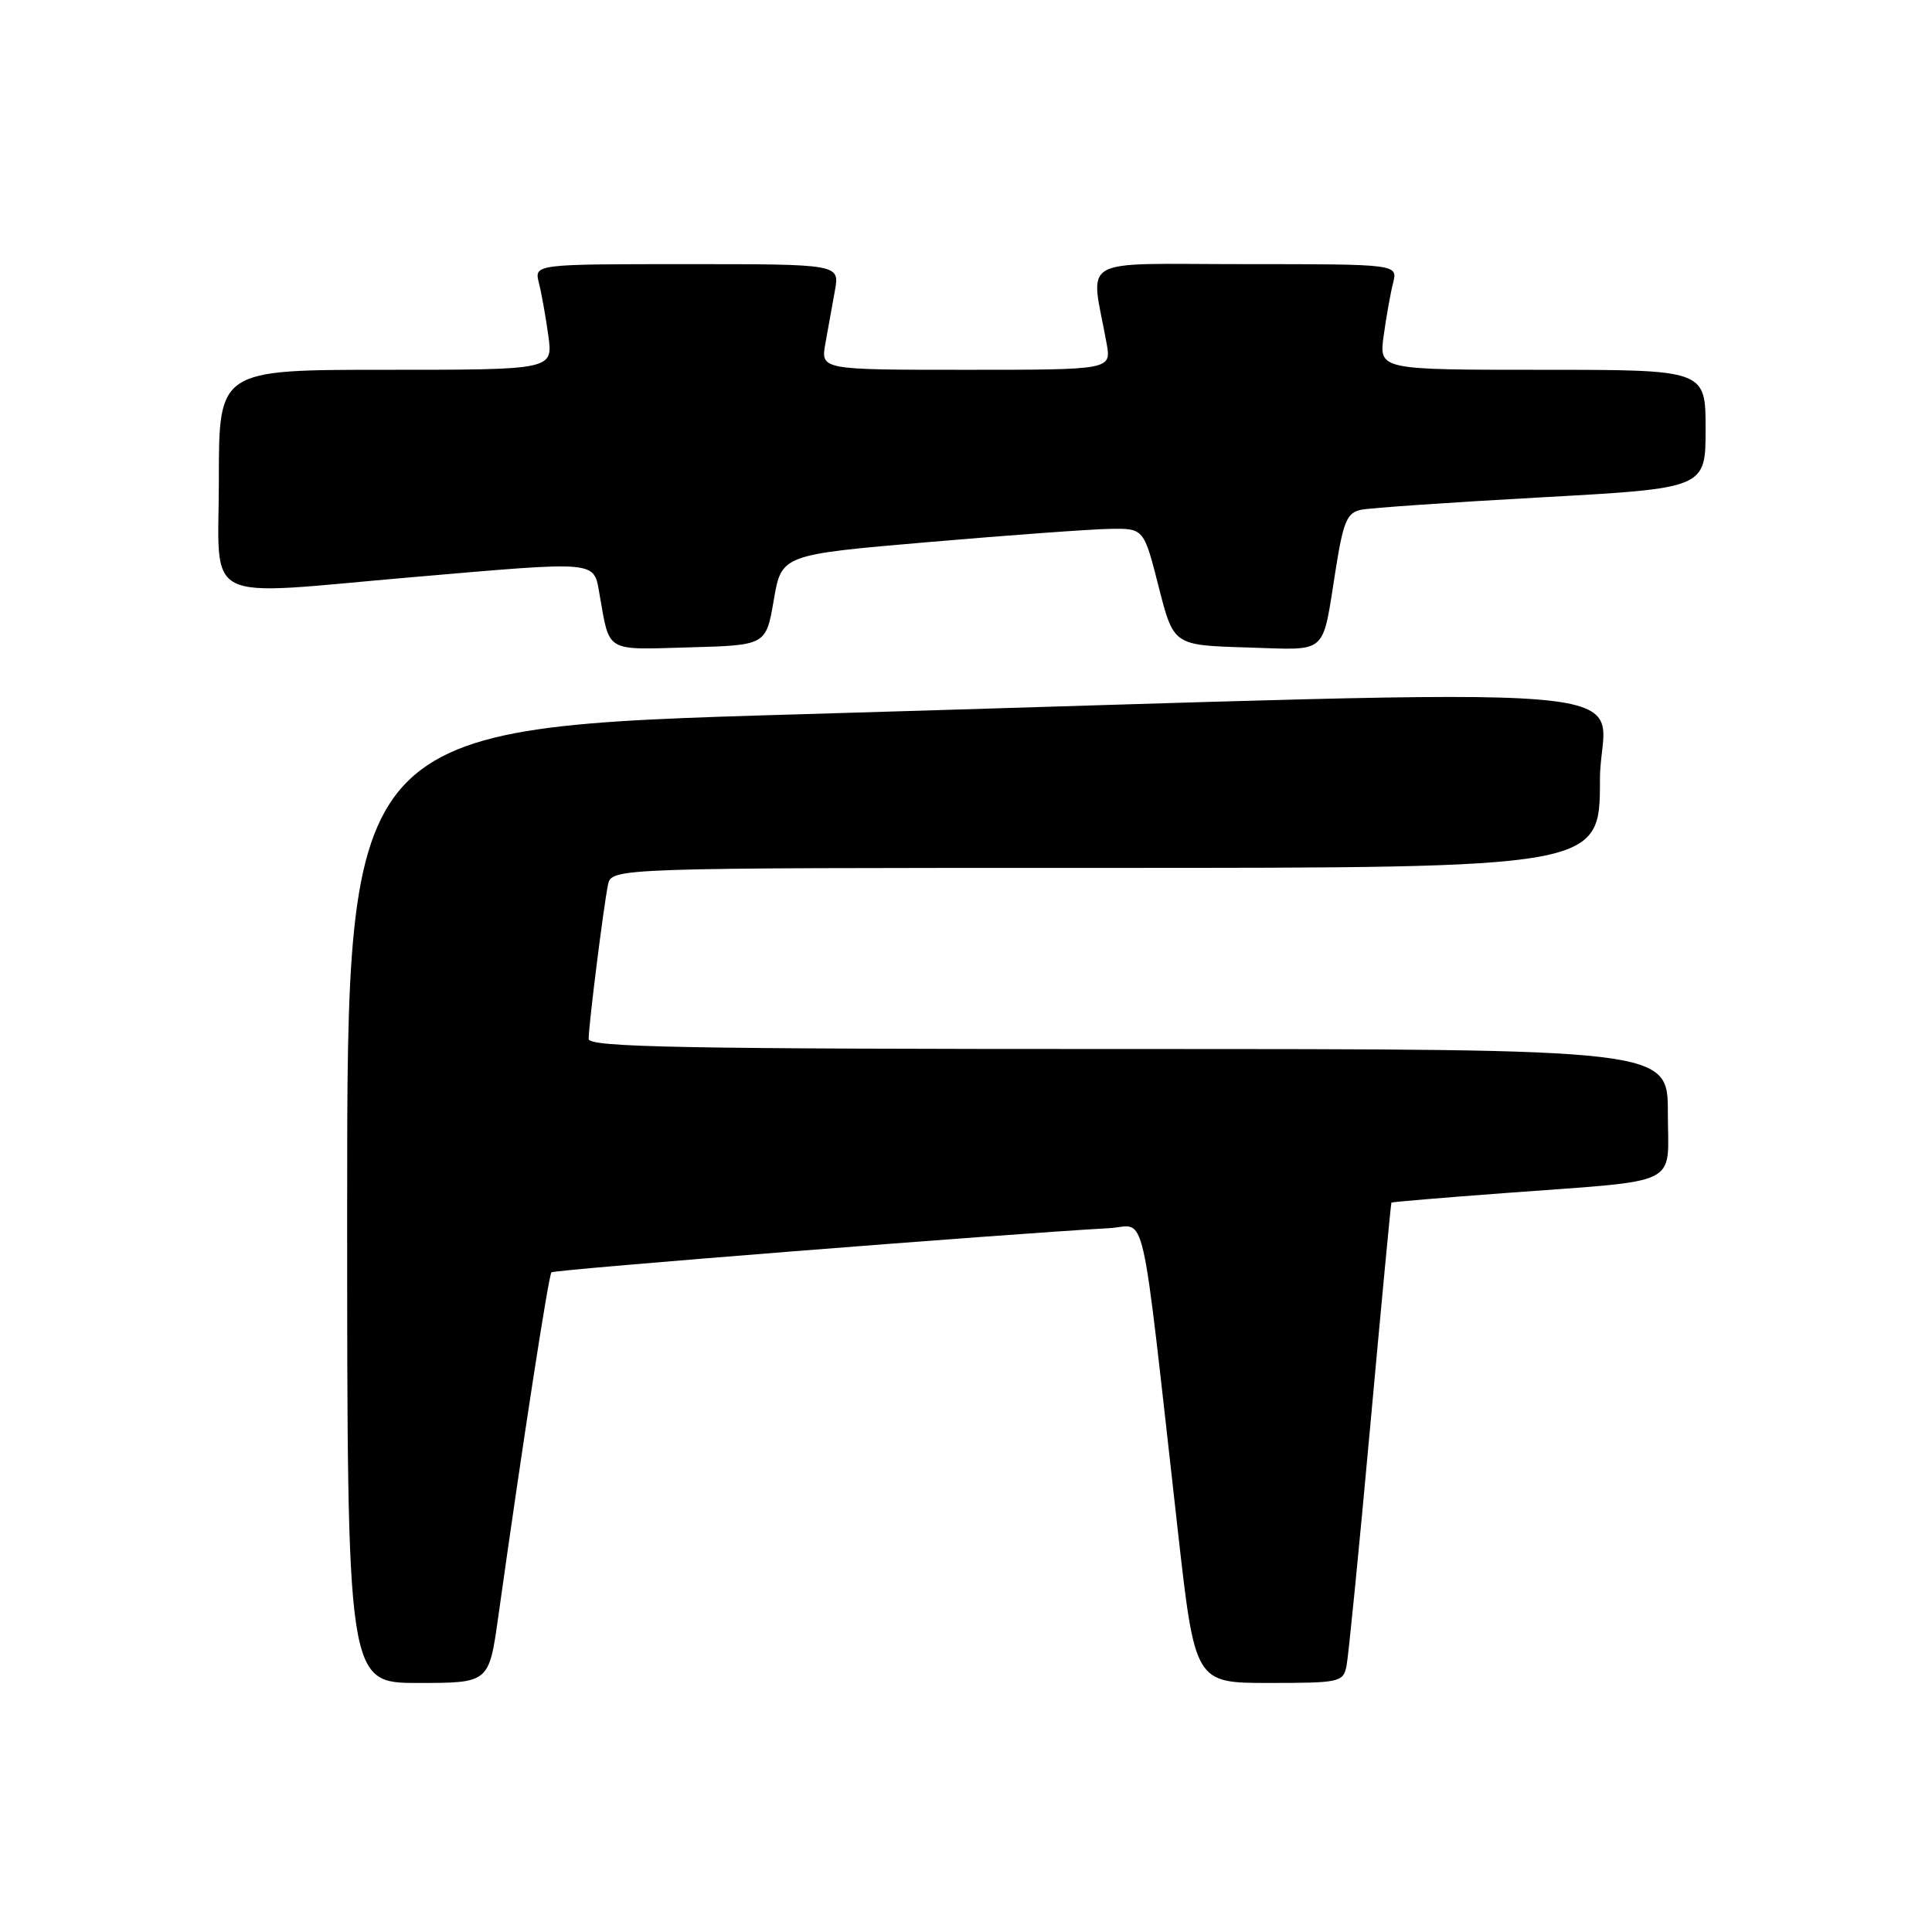 <?xml version="1.0" encoding="UTF-8" standalone="no"?>
<!DOCTYPE svg PUBLIC "-//W3C//DTD SVG 1.1//EN" "http://www.w3.org/Graphics/SVG/1.1/DTD/svg11.dtd" >
<svg xmlns="http://www.w3.org/2000/svg" xmlns:xlink="http://www.w3.org/1999/xlink" version="1.1" viewBox="0 0 256 256">
 <g >
 <path fill="currentColor"
d=" M 66.02 214.25 C 69.26 191.14 72.69 168.98 73.07 168.59 C 73.44 168.23 133.21 163.50 146.96 162.74 C 152.03 162.47 151.02 158.03 156.06 202.75 C 158.34 223.00 158.34 223.00 168.15 223.00 C 177.52 223.00 177.98 222.90 178.42 220.75 C 178.67 219.51 180.09 205.22 181.56 189.00 C 183.04 172.78 184.30 159.43 184.37 159.35 C 184.44 159.27 191.25 158.69 199.50 158.08 C 223.18 156.30 221.00 157.38 221.00 147.45 C 221.00 139.00 221.00 139.00 149.50 139.00 C 90.38 139.00 78.00 138.77 78.00 137.66 C 78.00 135.80 79.99 120.00 80.56 117.25 C 81.04 115.00 81.04 115.00 146.52 115.00 C 212.00 115.00 212.00 115.00 212.00 103.34 C 212.00 90.04 225.50 91.14 105.79 94.65 C 46.00 96.40 46.00 96.40 46.00 159.70 C 46.00 223.00 46.00 223.00 55.40 223.00 C 64.79 223.00 64.79 223.00 66.02 214.25 Z  M 102.53 79.50 C 103.56 73.50 103.56 73.50 123.03 71.83 C 133.74 70.91 144.54 70.12 147.03 70.08 C 151.56 70.00 151.56 70.00 153.53 77.75 C 155.50 85.50 155.50 85.50 165.17 85.79 C 176.20 86.11 175.12 87.08 177.02 75.25 C 178.00 69.10 178.51 67.92 180.34 67.55 C 181.53 67.30 192.29 66.56 204.25 65.90 C 226.00 64.70 226.00 64.70 226.00 56.85 C 226.00 49.00 226.00 49.00 204.36 49.00 C 182.73 49.00 182.73 49.00 183.34 44.50 C 183.68 42.03 184.24 38.88 184.59 37.50 C 185.22 35.00 185.22 35.00 164.98 35.00 C 142.35 35.00 144.51 33.76 146.63 45.50 C 147.26 49.00 147.26 49.00 128.00 49.00 C 108.74 49.00 108.74 49.00 109.37 45.50 C 109.72 43.57 110.28 40.42 110.63 38.50 C 111.26 35.00 111.26 35.00 91.02 35.00 C 70.78 35.00 70.78 35.00 71.41 37.50 C 71.76 38.88 72.32 42.03 72.66 44.50 C 73.27 49.00 73.27 49.00 51.14 49.00 C 29.00 49.00 29.00 49.00 29.00 63.50 C 29.00 80.36 26.20 78.93 54.50 76.49 C 79.55 74.33 78.64 74.25 79.44 78.75 C 80.82 86.54 80.08 86.10 91.33 85.78 C 101.50 85.50 101.50 85.50 102.53 79.50 Z "/>
</g>
</svg>